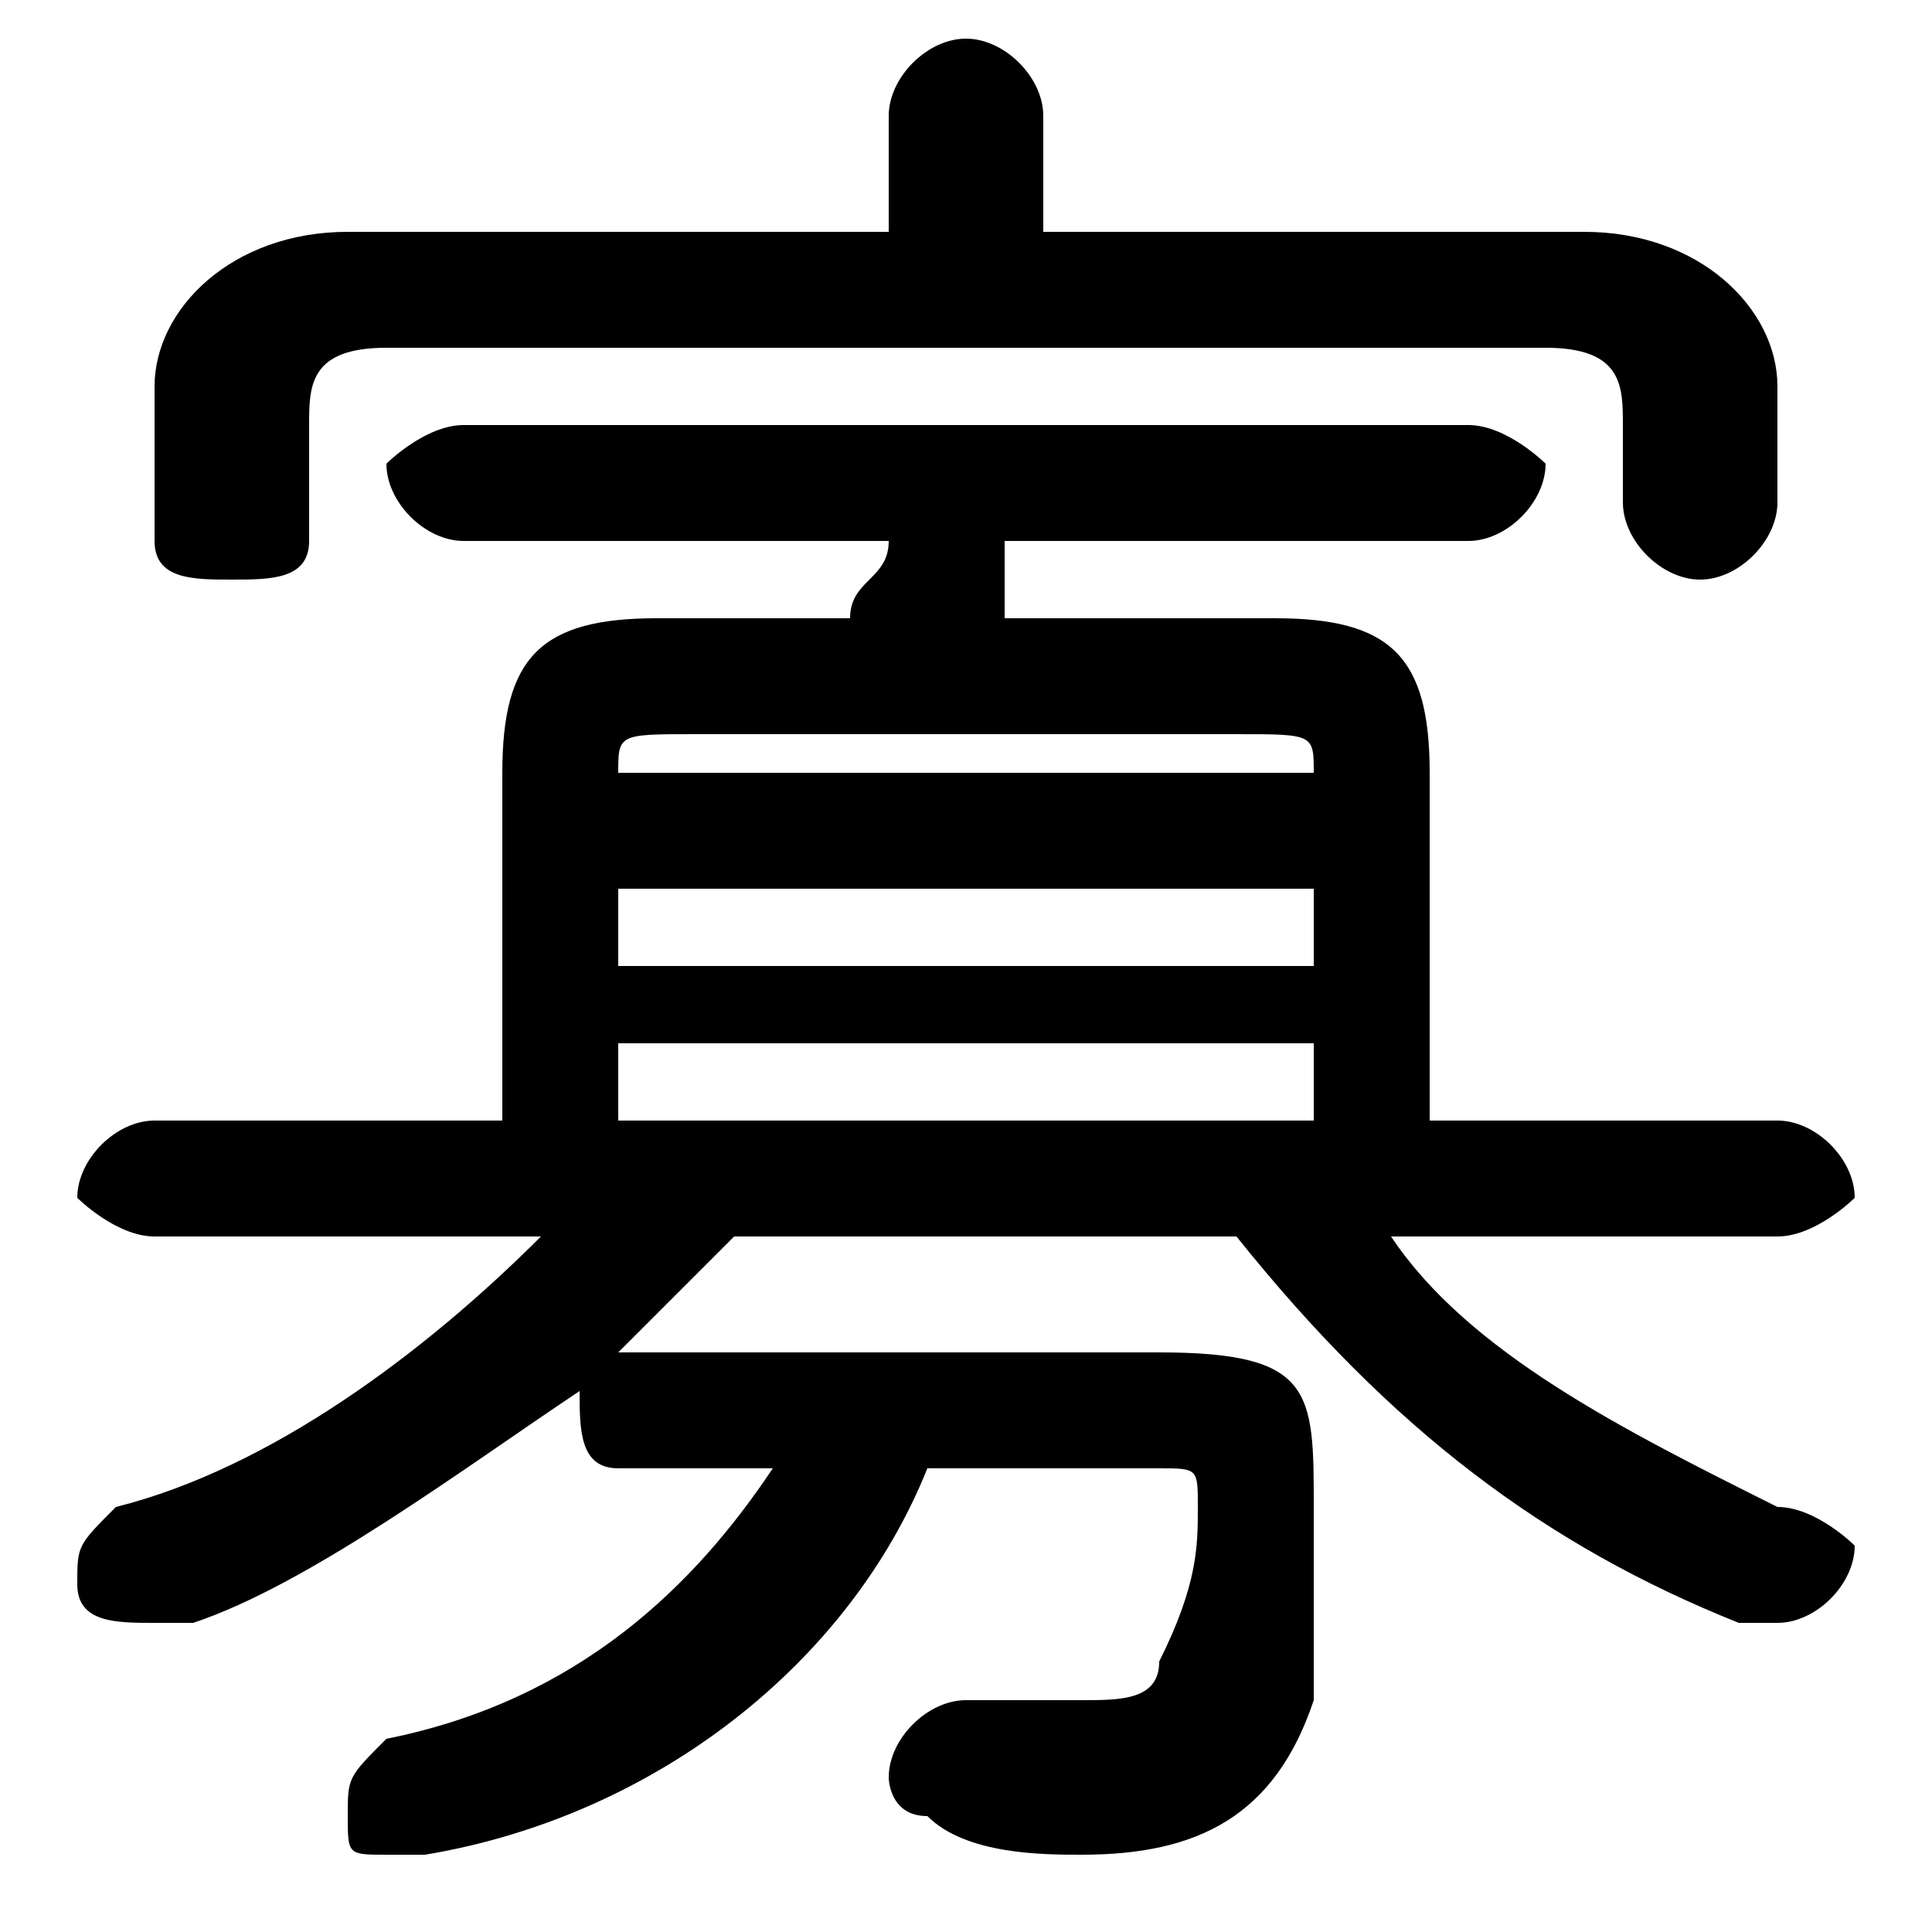 <svg xmlns="http://www.w3.org/2000/svg" viewBox="0 -44.0 50.0 50.0">
    <rect x="0" y="-44.0" width="50.0" height="50.0" fill="#808080" stroke="none"/>
    <g transform="scale(1, -1)">
        <!-- ボディの枠 -->
        <rect x="0" y="-6.0" width="50.0" height="50.0"
            stroke="white" fill="white"/>
        <!-- グリフ座標系の原点 -->
        <circle cx="0" cy="0" r="5" fill="white"/>
        <!-- グリフのアウトライン -->
        <g style="fill:black;stroke:#000000;stroke-width:0;stroke-linecap:round;stroke-linejoin:round;">
        <path d="M 26.0 28.0 C 26.0 29.0 26.0 29.0 26.0 30.0 L 38.0 30.0 C 39.0 30.0 40.0 31.0 40.0 32.0 C 40.0 32.0 39.0 33.0 38.0 33.0 L 12.0 33.0 C 11.0 33.0 10.0 32.0 10.0 32.0 C 10.0 31.0 11.0 30.0 12.0 30.0 L 23.0 30.0 C 23.0 29.0 22.0 29.0 22.0 28.0 L 17.0 28.0 C 14.0 28.0 13.0 27.0 13.0 24.0 L 13.0 15.0 L 4.0 15.0 C 3.0 15.0 2.0 14.0 2.0 13.0 C 2.0 13.0 3.0 12.0 4.0 12.0 L 14.0 12.0 C 11.0 9.0 7.0 6.0 3.0 5.0 C 2.0 4.0 2.0 4.0 2.0 3.0 C 2.0 2.0 3.0 2.0 4.0 2.0 C 4.0 2.0 4.0 2.0 5.0 2.0 C 8.0 3.0 12.0 6.0 15.0 8.0 C 15.0 8.0 15.0 8.0 15.0 8.0 C 15.0 7.0 15.0 6.0 16.0 6.0 L 20.0 6.0 C 18.0 3.0 15.0 0.0 10.0 -1.0 C 9.0 -2.0 9.0 -2.0 9.0 -3.0 C 9.0 -4.0 9.0 -4.0 10.0 -4.0 C 11.0 -4.0 11.0 -4.0 11.0 -4.0 C 17.0 -3.0 22.0 1.0 24.0 6.0 L 30.0 6.0 C 31.0 6.0 31.0 6.0 31.0 5.0 C 31.0 4.0 31.0 3.0 30.0 1.0 C 30.0 -0.0 29.0 -0.0 28.0 -0.0 C 27.0 -0.0 26.0 -0.0 25.0 -0.0 C 24.0 0.0 23.0 -1.0 23.0 -2.0 C 23.0 -2.0 23.0 -3.0 24.0 -3.0 C 25.0 -4.0 27.0 -4.0 28.0 -4.0 C 31.0 -4.0 33.0 -3.0 34.0 0.0 C 34.0 2.0 34.0 4.0 34.0 5.0 C 34.0 8.0 34.0 9.0 30.0 9.0 L 16.0 9.0 C 16.0 9.0 16.0 9.0 16.0 9.0 C 17.0 10.0 18.0 11.0 19.0 12.0 L 32.0 12.0 C 36.0 7.0 40.0 4.0 45.0 2.0 C 46.0 2.0 46.0 2.0 46.0 2.0 C 47.0 2.0 48.0 3.0 48.0 4.0 C 48.0 4.0 47.0 5.0 46.0 5.0 C 42.0 7.0 38.0 9.0 36.0 12.0 L 46.0 12.0 C 47.0 12.0 48.0 13.0 48.0 13.0 C 48.0 14.0 47.0 15.0 46.0 15.0 L 37.0 15.0 L 37.0 24.0 C 37.0 27.0 36.0 28.0 33.0 28.0 Z M 34.0 15.0 L 16.0 15.0 L 16.0 17.0 L 34.0 17.0 Z M 16.0 21.0 L 34.0 21.0 L 34.0 19.0 L 16.0 19.0 Z M 34.0 24.0 L 16.0 24.0 L 16.0 24.0 C 16.0 25.0 16.0 25.0 18.0 25.0 L 32.0 25.0 C 34.0 25.0 34.0 25.0 34.0 24.0 Z M 27.0 38.0 L 27.0 41.0 C 27.0 42.0 26.0 43.0 25.0 43.0 C 24.0 43.0 23.0 42.0 23.0 41.0 L 23.0 38.0 L 9.0 38.0 C 6.0 38.0 4.0 36.0 4.0 34.0 L 4.0 30.0 C 4.0 29.0 5.0 29.0 6.0 29.0 C 7.0 29.0 8.0 29.0 8.0 30.0 L 8.0 33.0 C 8.0 34.0 8.0 35.0 10.0 35.0 L 40.0 35.0 C 42.0 35.0 42.0 34.0 42.0 33.0 L 42.0 31.0 C 42.0 30.0 43.0 29.0 44.0 29.0 C 45.0 29.0 46.0 30.0 46.0 31.0 L 46.0 34.0 C 46.0 36.0 44.0 38.0 41.0 38.0 Z"/>
    </g>
    </g>
</svg>
